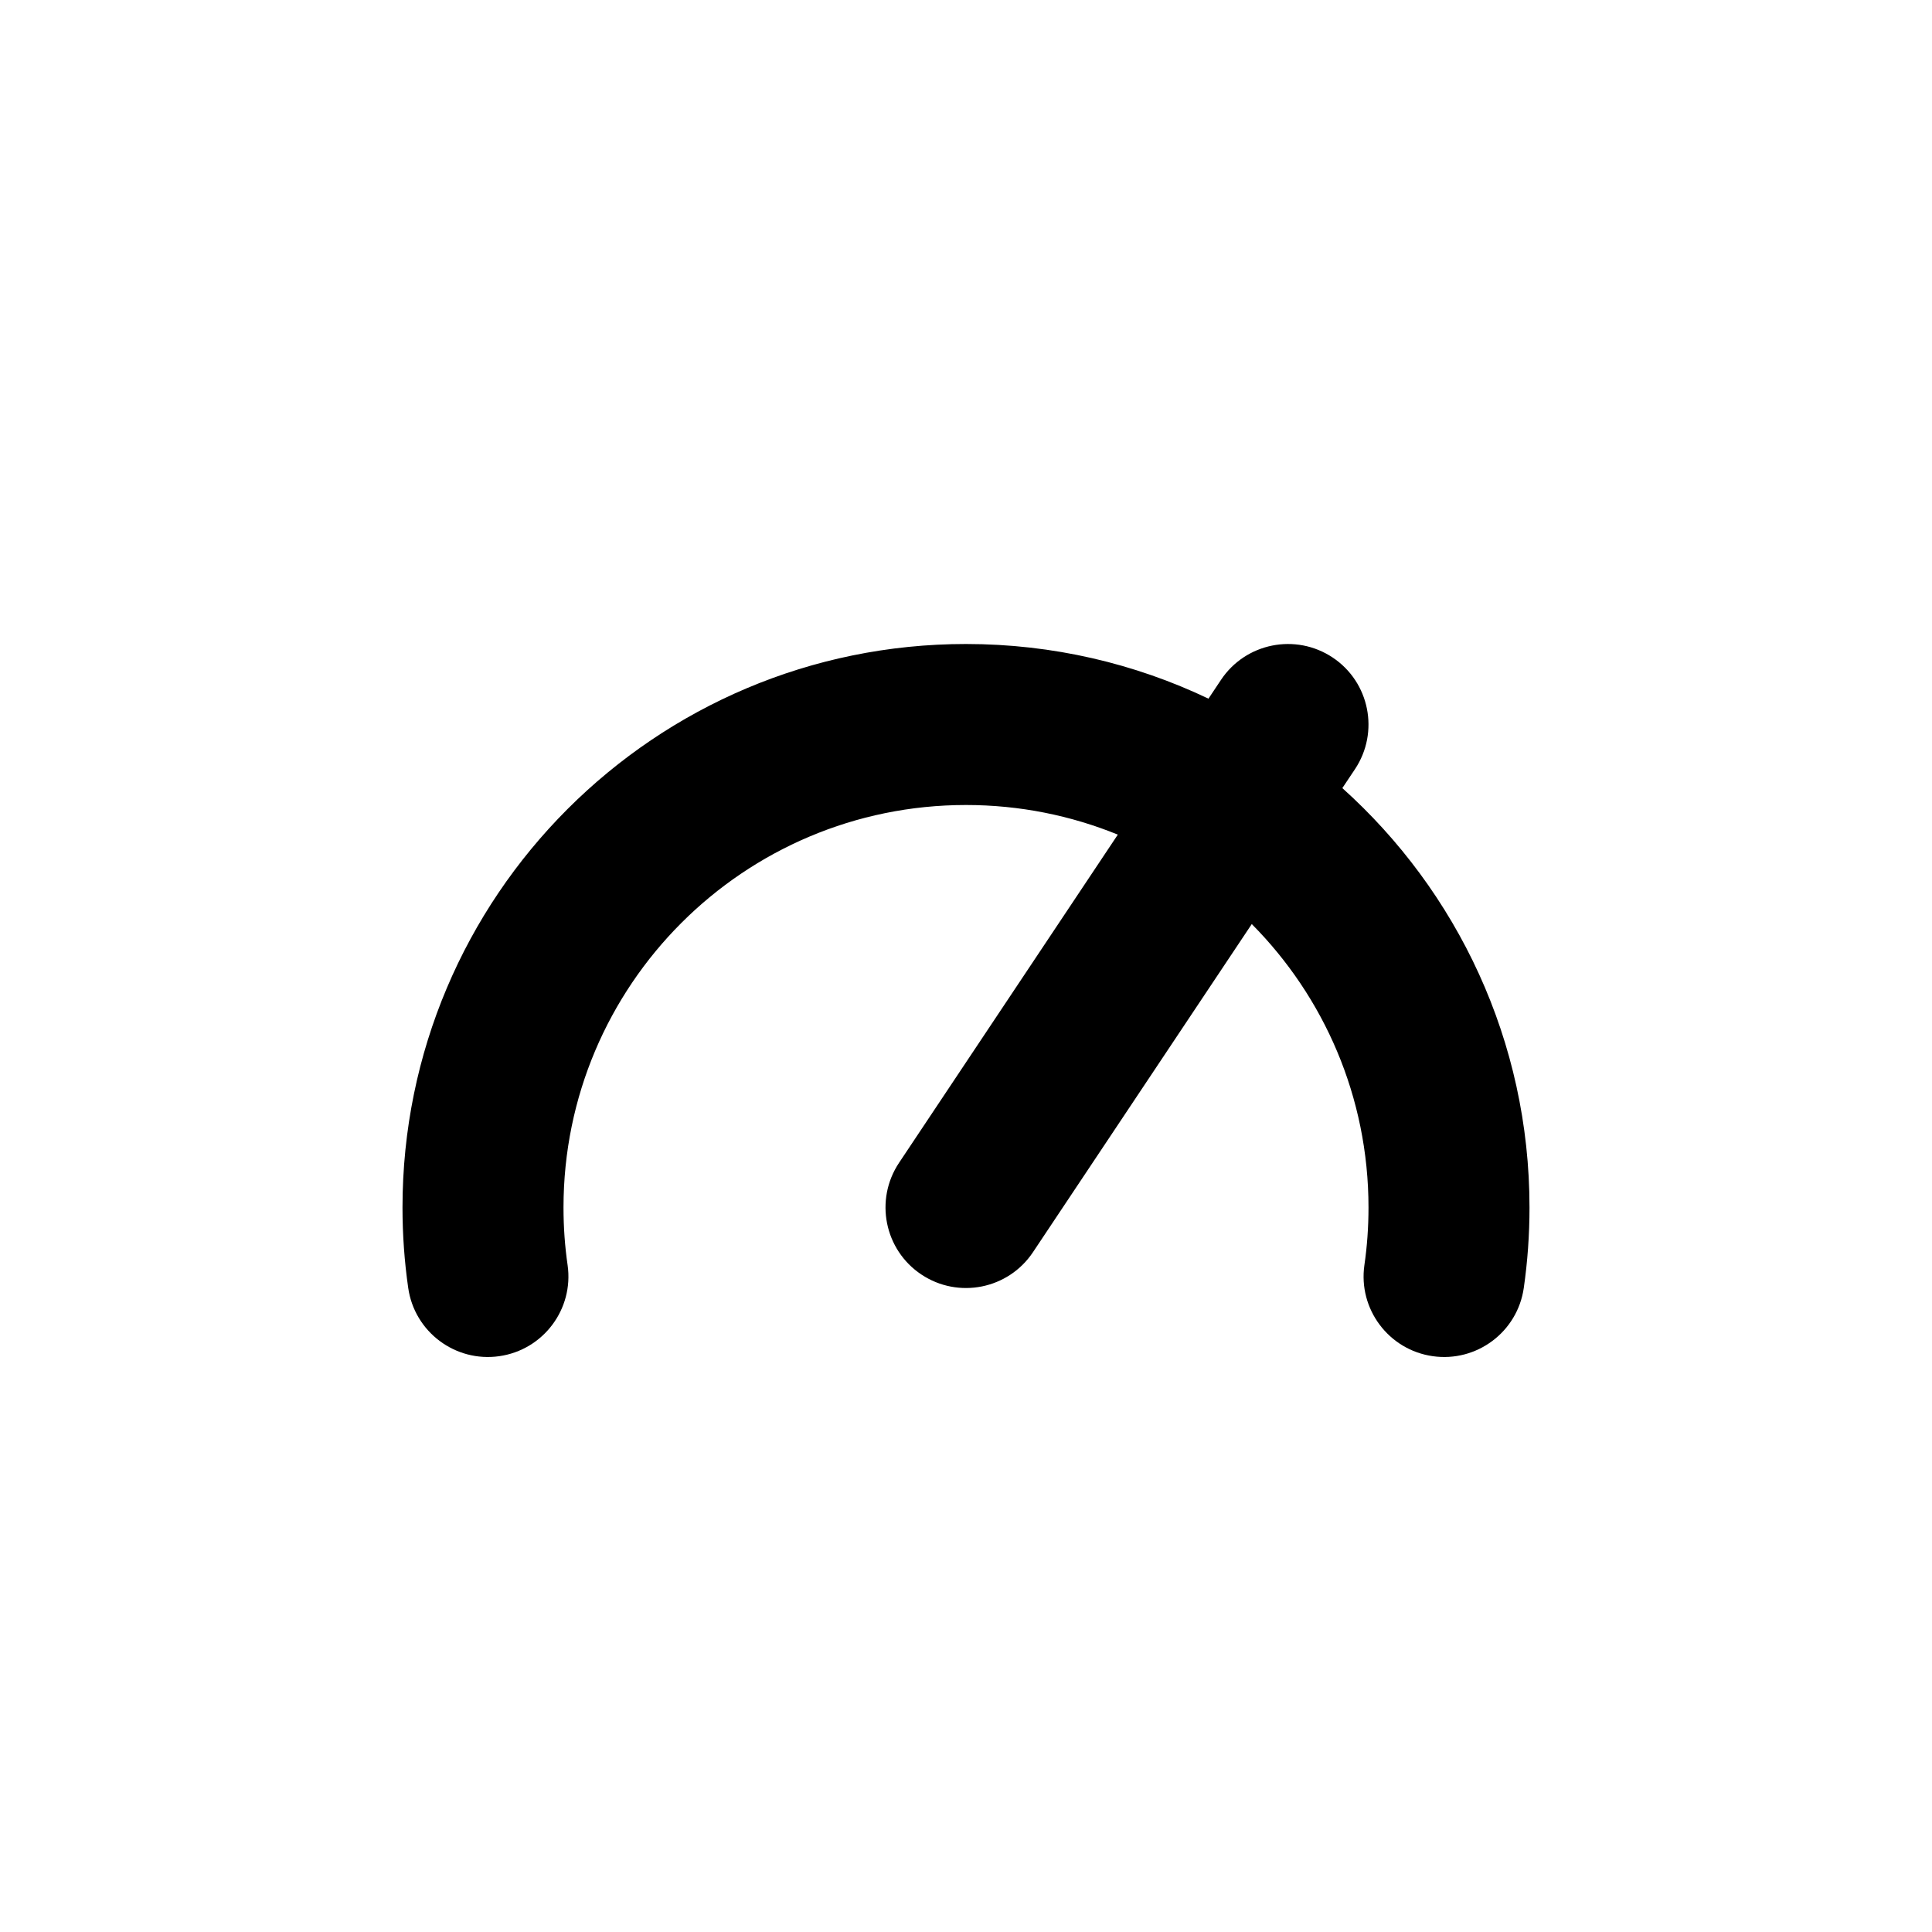 <svg width="24" height="24" viewBox="0 0 24 24" fill="none" xmlns="http://www.w3.org/2000/svg">
<path d="M16.832 9.555C17.138 9.095 17.014 8.474 16.555 8.168C16.095 7.862 15.474 7.986 15.168 8.445L15.012 8.679C14.1 8.244 13.078 8 12 8C8.134 8 5 11.134 5 15C5 15.338 5.024 15.672 5.071 15.999C5.149 16.546 5.656 16.925 6.202 16.847C6.749 16.769 7.129 16.262 7.051 15.716C7.017 15.482 7 15.243 7 15C7 12.239 9.239 10 12 10C12.667 10 13.304 10.131 13.886 10.368L11.168 14.445C10.862 14.905 10.986 15.526 11.445 15.832C11.905 16.139 12.526 16.014 12.832 15.555L15.55 11.479C16.446 12.382 17 13.626 17 15C17 15.243 16.983 15.482 16.949 15.716C16.871 16.262 17.251 16.769 17.798 16.847C18.344 16.925 18.851 16.546 18.929 15.999C18.976 15.672 19 15.338 19 15C19 12.931 18.102 11.072 16.675 9.79L16.832 9.555Z" fill="currentColor"/>
</svg>
